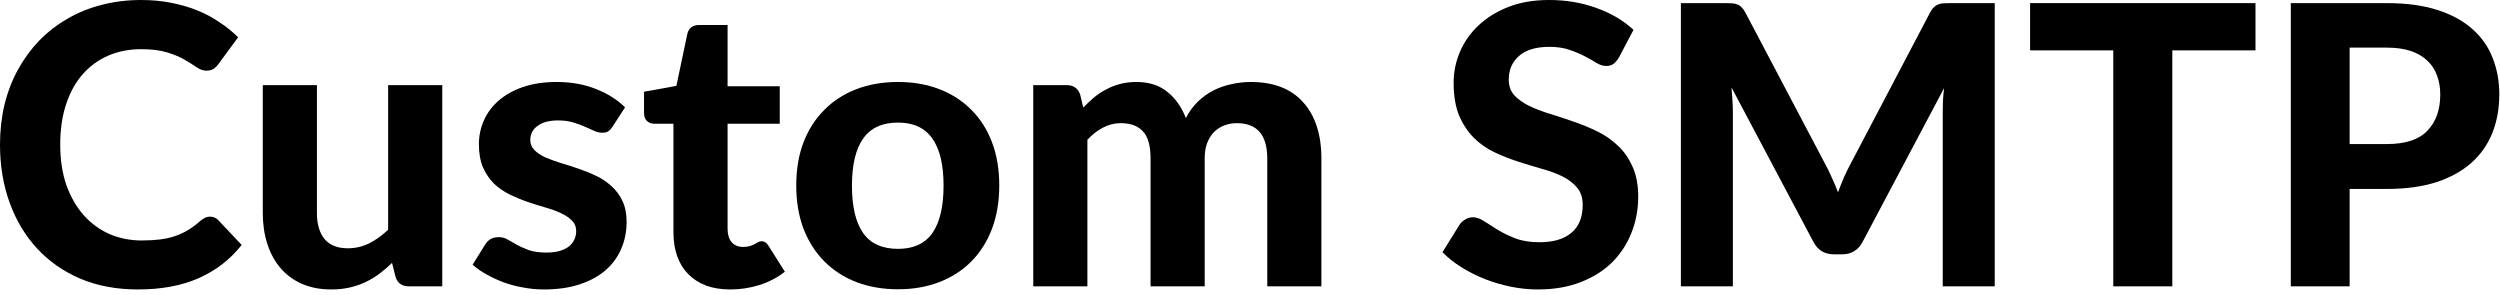 <svg xmlns="http://www.w3.org/2000/svg" width="212" height="25" fill="none" viewBox="0 0 212 25"><g clip-path="url(#clip0_603_7)"><path fill="#000" d="M17.815 18.372C18.092 18.372 18.325 18.472 18.513 18.67L20.493 20.772C19.517 22.008 18.303 22.946 16.85 23.586C15.408 24.226 13.69 24.546 11.694 24.546C9.886 24.546 8.261 24.243 6.82 23.636C5.378 23.018 4.153 22.163 3.144 21.07C2.135 19.978 1.358 18.681 0.815 17.181C0.272 15.68 0 14.041 0 12.265C0 11.073 0.128 9.942 0.383 8.872C0.649 7.79 1.031 6.797 1.53 5.892C2.029 4.988 2.628 4.171 3.327 3.443C4.036 2.714 4.835 2.097 5.722 1.589C6.609 1.07 7.574 0.679 8.616 0.414C9.67 0.138 10.79 0 11.976 0C12.863 0 13.701 0.077 14.488 0.232C15.286 0.386 16.029 0.601 16.717 0.877C17.404 1.153 18.036 1.49 18.613 1.887C19.201 2.273 19.727 2.698 20.193 3.161L18.513 5.446C18.413 5.589 18.286 5.716 18.131 5.826C17.975 5.937 17.765 5.992 17.499 5.992C17.233 5.992 16.961 5.898 16.684 5.71C16.417 5.523 16.085 5.313 15.685 5.081C15.297 4.85 14.804 4.64 14.205 4.452C13.617 4.265 12.869 4.171 11.96 4.171C10.95 4.171 10.025 4.353 9.182 4.717C8.339 5.081 7.613 5.611 7.003 6.306C6.404 6.99 5.938 7.834 5.606 8.839C5.273 9.843 5.107 10.985 5.107 12.265C5.107 13.556 5.284 14.709 5.639 15.724C6.005 16.728 6.498 17.578 7.119 18.273C7.751 18.968 8.483 19.498 9.315 19.862C10.158 20.215 11.056 20.392 12.009 20.392C12.575 20.392 13.085 20.364 13.54 20.309C14.005 20.254 14.432 20.16 14.821 20.028C15.22 19.895 15.591 19.724 15.935 19.515C16.29 19.305 16.645 19.04 17 18.72C17.122 18.621 17.249 18.538 17.382 18.472C17.515 18.405 17.659 18.372 17.815 18.372Z"/><path fill="#000" d="M37.504 7.217V24.281H34.676C34.088 24.281 33.711 24.017 33.545 23.487L33.245 22.295C32.902 22.626 32.547 22.93 32.181 23.206C31.815 23.481 31.421 23.719 31 23.917C30.59 24.116 30.14 24.27 29.653 24.381C29.176 24.491 28.655 24.546 28.089 24.546C27.158 24.546 26.326 24.386 25.594 24.066C24.873 23.746 24.269 23.299 23.781 22.726C23.293 22.152 22.922 21.468 22.666 20.673C22.411 19.879 22.284 19.007 22.284 18.058V7.217H26.875V18.058C26.875 19.007 27.091 19.746 27.523 20.276C27.967 20.794 28.621 21.054 29.486 21.054C30.13 21.054 30.734 20.916 31.299 20.64C31.865 20.353 32.403 19.967 32.913 19.481V7.217H37.504Z"/><path fill="#000" d="M51.955 10.726C51.833 10.913 51.706 11.051 51.573 11.139C51.451 11.217 51.279 11.255 51.057 11.255C50.835 11.255 50.608 11.2 50.375 11.09C50.142 10.979 49.882 10.864 49.593 10.742C49.305 10.61 48.972 10.488 48.595 10.378C48.229 10.268 47.802 10.212 47.315 10.212C46.572 10.212 45.995 10.367 45.585 10.676C45.174 10.974 44.969 11.371 44.969 11.868C44.969 12.21 45.086 12.497 45.318 12.728C45.551 12.96 45.856 13.164 46.233 13.341C46.621 13.506 47.059 13.666 47.547 13.821C48.035 13.964 48.534 14.124 49.044 14.301C49.566 14.477 50.07 14.681 50.558 14.913C51.046 15.145 51.478 15.437 51.855 15.79C52.244 16.132 52.554 16.552 52.787 17.048C53.02 17.534 53.136 18.124 53.136 18.819C53.136 19.647 52.981 20.414 52.67 21.12C52.371 21.815 51.928 22.417 51.34 22.924C50.752 23.432 50.02 23.829 49.144 24.116C48.268 24.403 47.259 24.546 46.117 24.546C45.529 24.546 44.947 24.491 44.37 24.381C43.794 24.281 43.245 24.138 42.724 23.95C42.202 23.752 41.715 23.526 41.26 23.272C40.805 23.018 40.411 22.742 40.079 22.444L41.143 20.739C41.265 20.541 41.415 20.386 41.593 20.276C41.781 20.166 42.019 20.11 42.308 20.11C42.585 20.11 42.84 20.182 43.073 20.326C43.306 20.458 43.566 20.607 43.855 20.772C44.143 20.927 44.481 21.076 44.869 21.219C45.269 21.352 45.762 21.418 46.35 21.418C46.793 21.418 47.176 21.368 47.497 21.269C47.819 21.17 48.08 21.037 48.279 20.872C48.479 20.695 48.623 20.502 48.712 20.292C48.812 20.072 48.861 19.846 48.861 19.614C48.861 19.239 48.739 18.935 48.495 18.703C48.263 18.461 47.952 18.251 47.564 18.075C47.187 17.898 46.749 17.738 46.25 17.595C45.751 17.451 45.241 17.291 44.72 17.114C44.209 16.938 43.705 16.728 43.206 16.485C42.718 16.243 42.28 15.939 41.892 15.575C41.515 15.2 41.204 14.742 40.96 14.201C40.727 13.661 40.611 13.004 40.611 12.232C40.611 11.525 40.75 10.858 41.027 10.229C41.304 9.589 41.72 9.026 42.275 8.541C42.829 8.055 43.516 7.669 44.337 7.382C45.169 7.095 46.128 6.952 47.215 6.952C48.434 6.952 49.543 7.15 50.541 7.548C51.539 7.945 52.36 8.463 53.003 9.103L51.955 10.726Z"/><path fill="#000" d="M61.931 24.546C61.155 24.546 60.468 24.436 59.869 24.215C59.27 23.983 58.766 23.658 58.355 23.239C57.945 22.819 57.635 22.312 57.424 21.716C57.213 21.12 57.108 20.447 57.108 19.697V10.494H55.494C55.25 10.494 55.04 10.417 54.862 10.262C54.696 10.108 54.613 9.876 54.613 9.567V7.779L57.357 7.283L58.289 2.863C58.411 2.367 58.749 2.119 59.303 2.119H61.699V7.316H66.123V10.494H61.699V19.399C61.699 19.873 61.81 20.248 62.031 20.524C62.264 20.8 62.591 20.938 63.013 20.938C63.234 20.938 63.423 20.916 63.578 20.872C63.733 20.817 63.867 20.761 63.977 20.706C64.088 20.64 64.188 20.585 64.277 20.541C64.377 20.485 64.477 20.458 64.576 20.458C64.709 20.458 64.82 20.491 64.909 20.557C64.998 20.612 65.086 20.712 65.175 20.855L66.556 23.04C65.924 23.537 65.208 23.912 64.41 24.166C63.611 24.419 62.785 24.546 61.931 24.546Z"/><path fill="#000" d="M76.155 6.952C77.441 6.952 78.611 7.156 79.665 7.564C80.718 7.972 81.622 8.557 82.376 9.319C83.13 10.069 83.712 10.985 84.122 12.066C84.533 13.148 84.738 14.367 84.738 15.724C84.738 17.081 84.533 18.306 84.122 19.399C83.712 20.48 83.13 21.401 82.376 22.163C81.622 22.924 80.718 23.509 79.665 23.917C78.611 24.326 77.441 24.53 76.155 24.53C74.858 24.53 73.677 24.326 72.612 23.917C71.558 23.509 70.655 22.924 69.901 22.163C69.147 21.401 68.559 20.48 68.138 19.399C67.727 18.306 67.522 17.081 67.522 15.724C67.522 14.367 67.727 13.148 68.138 12.066C68.559 10.985 69.147 10.069 69.901 9.319C70.655 8.557 71.558 7.972 72.612 7.564C73.677 7.156 74.858 6.952 76.155 6.952ZM76.155 21.104C77.463 21.104 78.434 20.657 79.066 19.763C79.698 18.858 80.014 17.517 80.014 15.741C80.014 13.975 79.698 12.646 79.066 11.752C78.434 10.847 77.463 10.395 76.155 10.395C74.813 10.395 73.826 10.847 73.194 11.752C72.562 12.646 72.246 13.975 72.246 15.741C72.246 17.517 72.562 18.858 73.194 19.763C73.826 20.657 74.813 21.104 76.155 21.104Z"/><path fill="#000" d="M87.62 24.281V7.217H90.448C91.025 7.217 91.407 7.481 91.596 8.011L91.862 9.12C92.161 8.811 92.466 8.524 92.777 8.259C93.098 7.994 93.442 7.768 93.808 7.581C94.174 7.382 94.568 7.228 94.989 7.117C95.422 7.007 95.887 6.952 96.386 6.952C97.44 6.952 98.31 7.233 98.998 7.796C99.685 8.348 100.207 9.087 100.561 10.014C100.839 9.473 101.177 9.01 101.576 8.623C101.986 8.226 102.43 7.906 102.907 7.663C103.395 7.421 103.905 7.244 104.437 7.134C104.98 7.012 105.524 6.952 106.067 6.952C107.032 6.952 107.886 7.095 108.629 7.382C109.372 7.669 109.993 8.094 110.492 8.657C111.002 9.208 111.39 9.887 111.656 10.692C111.922 11.498 112.055 12.414 112.055 13.44V24.281H107.464V13.44C107.464 11.443 106.605 10.444 104.886 10.444C104.498 10.444 104.138 10.51 103.805 10.643C103.483 10.764 103.195 10.952 102.94 11.206C102.696 11.459 102.502 11.774 102.358 12.149C102.225 12.524 102.158 12.954 102.158 13.44V24.281H97.567V13.44C97.567 12.359 97.351 11.592 96.919 11.139C96.497 10.676 95.871 10.444 95.039 10.444C94.507 10.444 94.002 10.571 93.525 10.825C93.06 11.068 92.622 11.41 92.211 11.851V24.281H87.62Z"/><path fill="#000" d="M137.29 4.866C137.135 5.12 136.974 5.308 136.808 5.429C136.653 5.539 136.448 5.594 136.193 5.594C135.949 5.594 135.682 5.512 135.394 5.346C135.117 5.17 134.79 4.982 134.413 4.783C134.036 4.585 133.603 4.403 133.115 4.237C132.627 4.061 132.056 3.972 131.402 3.972C130.249 3.972 129.384 4.232 128.807 4.75C128.231 5.258 127.942 5.926 127.942 6.753C127.942 7.283 128.097 7.724 128.408 8.077C128.73 8.419 129.145 8.717 129.655 8.971C130.177 9.225 130.764 9.451 131.419 9.65C132.073 9.848 132.744 10.069 133.431 10.312C134.119 10.543 134.79 10.819 135.444 11.139C136.098 11.459 136.68 11.862 137.191 12.348C137.712 12.833 138.128 13.429 138.438 14.135C138.76 14.83 138.92 15.68 138.92 16.684C138.92 17.777 138.726 18.803 138.338 19.763C137.961 20.712 137.412 21.545 136.692 22.262C135.971 22.968 135.078 23.526 134.014 23.934C132.96 24.342 131.762 24.546 130.421 24.546C129.656 24.546 128.89 24.469 128.125 24.314C127.371 24.16 126.639 23.945 125.93 23.669C125.231 23.393 124.571 23.062 123.95 22.676C123.329 22.29 122.786 21.859 122.32 21.385L123.784 19.035C123.906 18.858 124.067 18.715 124.266 18.604C124.466 18.483 124.676 18.422 124.898 18.422C125.198 18.422 125.514 18.532 125.846 18.753C126.179 18.974 126.562 19.217 126.994 19.481C127.427 19.746 127.926 19.989 128.491 20.21C129.068 20.43 129.755 20.541 130.554 20.541C131.718 20.541 132.616 20.276 133.248 19.746C133.892 19.217 134.213 18.428 134.213 17.379C134.213 16.772 134.052 16.281 133.731 15.906C133.42 15.531 133.01 15.217 132.5 14.963C131.99 14.709 131.408 14.494 130.753 14.317C130.099 14.13 129.428 13.925 128.741 13.705C128.053 13.484 127.382 13.219 126.728 12.91C126.074 12.601 125.492 12.193 124.981 11.685C124.471 11.178 124.055 10.549 123.734 9.799C123.423 9.048 123.268 8.116 123.268 7.001C123.268 6.108 123.446 5.241 123.8 4.403C124.155 3.564 124.676 2.819 125.364 2.168C126.052 1.517 126.894 0.993 127.892 0.596C128.901 0.199 130.055 0 131.352 0C132.805 0 134.147 0.226 135.377 0.679C136.619 1.12 137.667 1.738 138.521 2.532L137.29 4.866Z"/><path fill="#000" d="M169.153 0.265V24.281H164.745V9.534C164.745 9.225 164.751 8.894 164.762 8.541C164.784 8.188 164.817 7.829 164.862 7.465L157.959 20.491C157.582 21.208 157 21.567 156.212 21.567H155.514C155.125 21.567 154.782 21.479 154.482 21.302C154.183 21.114 153.944 20.844 153.767 20.491L146.831 7.415C146.864 7.801 146.892 8.177 146.914 8.541C146.936 8.894 146.947 9.225 146.947 9.534V24.281H142.539V0.265H146.332C146.542 0.265 146.731 0.27 146.897 0.281C147.064 0.292 147.208 0.326 147.33 0.381C147.463 0.425 147.579 0.502 147.679 0.612C147.79 0.712 147.895 0.855 147.995 1.043L154.748 13.854C154.959 14.24 155.153 14.637 155.331 15.046C155.519 15.454 155.697 15.873 155.863 16.303C156.029 15.862 156.201 15.432 156.379 15.012C156.567 14.593 156.767 14.19 156.977 13.804L163.681 1.043C163.781 0.855 163.886 0.712 163.997 0.612C164.108 0.502 164.224 0.425 164.346 0.381C164.479 0.326 164.623 0.292 164.779 0.281C164.945 0.27 165.139 0.265 165.361 0.265H169.153Z"/><path fill="#000" d="M191.265 4.27H184.212V24.281H179.206V4.27H172.153V0.265H191.265V4.27Z"/><path fill="#000" d="M202.41 12.215C203.974 12.215 205.116 11.84 205.837 11.09C206.569 10.339 206.934 9.313 206.934 8.011C206.934 7.415 206.84 6.874 206.652 6.389C206.474 5.892 206.197 5.473 205.82 5.131C205.454 4.778 204.988 4.508 204.423 4.32C203.857 4.132 203.186 4.039 202.41 4.039H199.25V12.215H202.41ZM202.41 0.265C204.062 0.265 205.487 0.458 206.685 0.844C207.894 1.23 208.886 1.771 209.662 2.466C210.439 3.15 211.01 3.967 211.376 4.916C211.753 5.865 211.941 6.897 211.941 8.011C211.941 9.192 211.747 10.273 211.359 11.255C210.971 12.237 210.383 13.081 209.596 13.788C208.809 14.494 207.816 15.046 206.618 15.443C205.421 15.829 204.018 16.022 202.41 16.022H199.25V24.281H194.26V0.265H202.41Z"/></g><defs><clipPath id="clip0_603_7"><rect width="212" height="25" fill="#fff"/></clipPath></defs></svg>